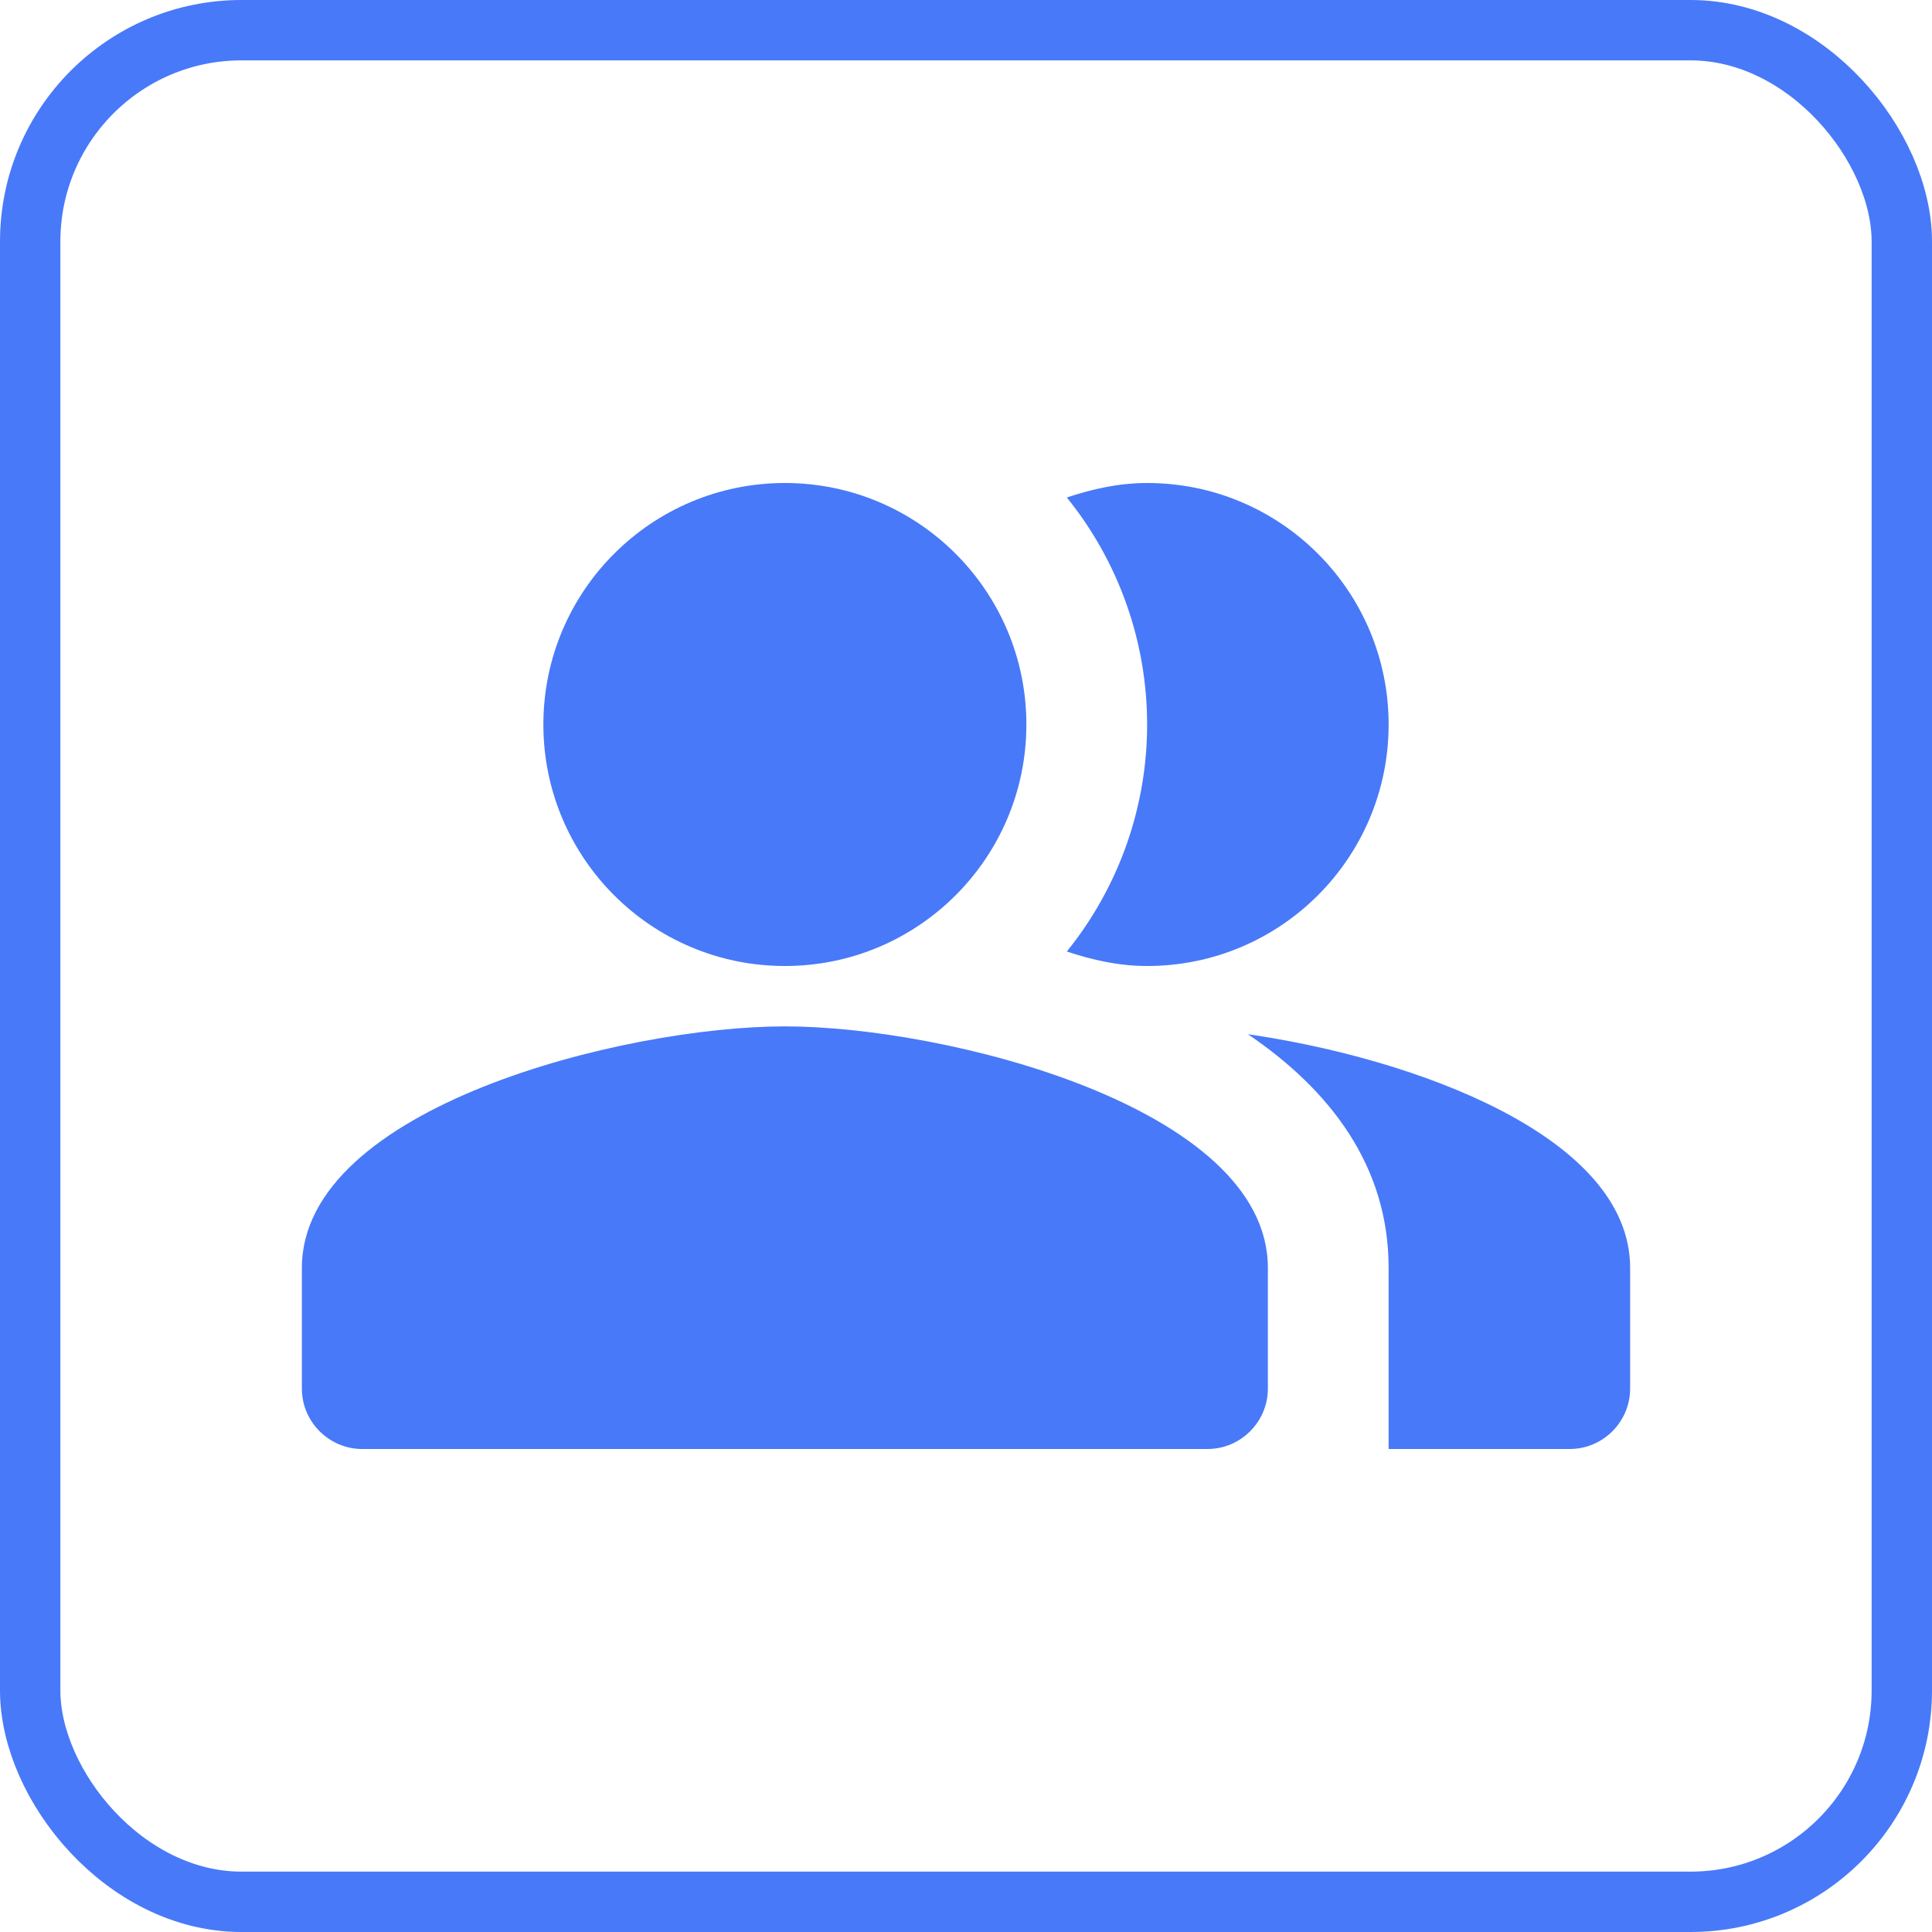 <svg width="32" height="32" viewBox="0 0 32 32" fill="none" xmlns="http://www.w3.org/2000/svg">
<path fill-rule="evenodd" clip-rule="evenodd" d="M20.67 17.13C22.04 18.06 23 19.32 23 21V24H26C26.55 24 27 23.55 27 23V21C27 18.82 23.43 17.53 20.67 17.13V17.13Z" fill="#4879F8"/>
<path d="M13 16C15.209 16 17 14.209 17 12C17 9.791 15.209 8 13 8C10.791 8 9 9.791 9 12C9 14.209 10.791 16 13 16Z" fill="#4879F8"/>
<path fill-rule="evenodd" clip-rule="evenodd" d="M19 16C21.21 16 23 14.21 23 12C23 9.79 21.21 8 19 8C18.53 8 18.09 8.1 17.67 8.24C18.53 9.304 19 10.631 19 12C19 13.369 18.53 14.696 17.67 15.76C18.09 15.9 18.53 16 19 16ZM13 17C10.33 17 5 18.34 5 21V23C5 23.55 5.45 24 6 24H20C20.55 24 21 23.55 21 23V21C21 18.34 15.67 17 13 17Z" fill="#4879F8"/>
<rect x="0.5" y="0.5" width="31" height="31" rx="3.5" stroke="#4879F8"/>
</svg>
